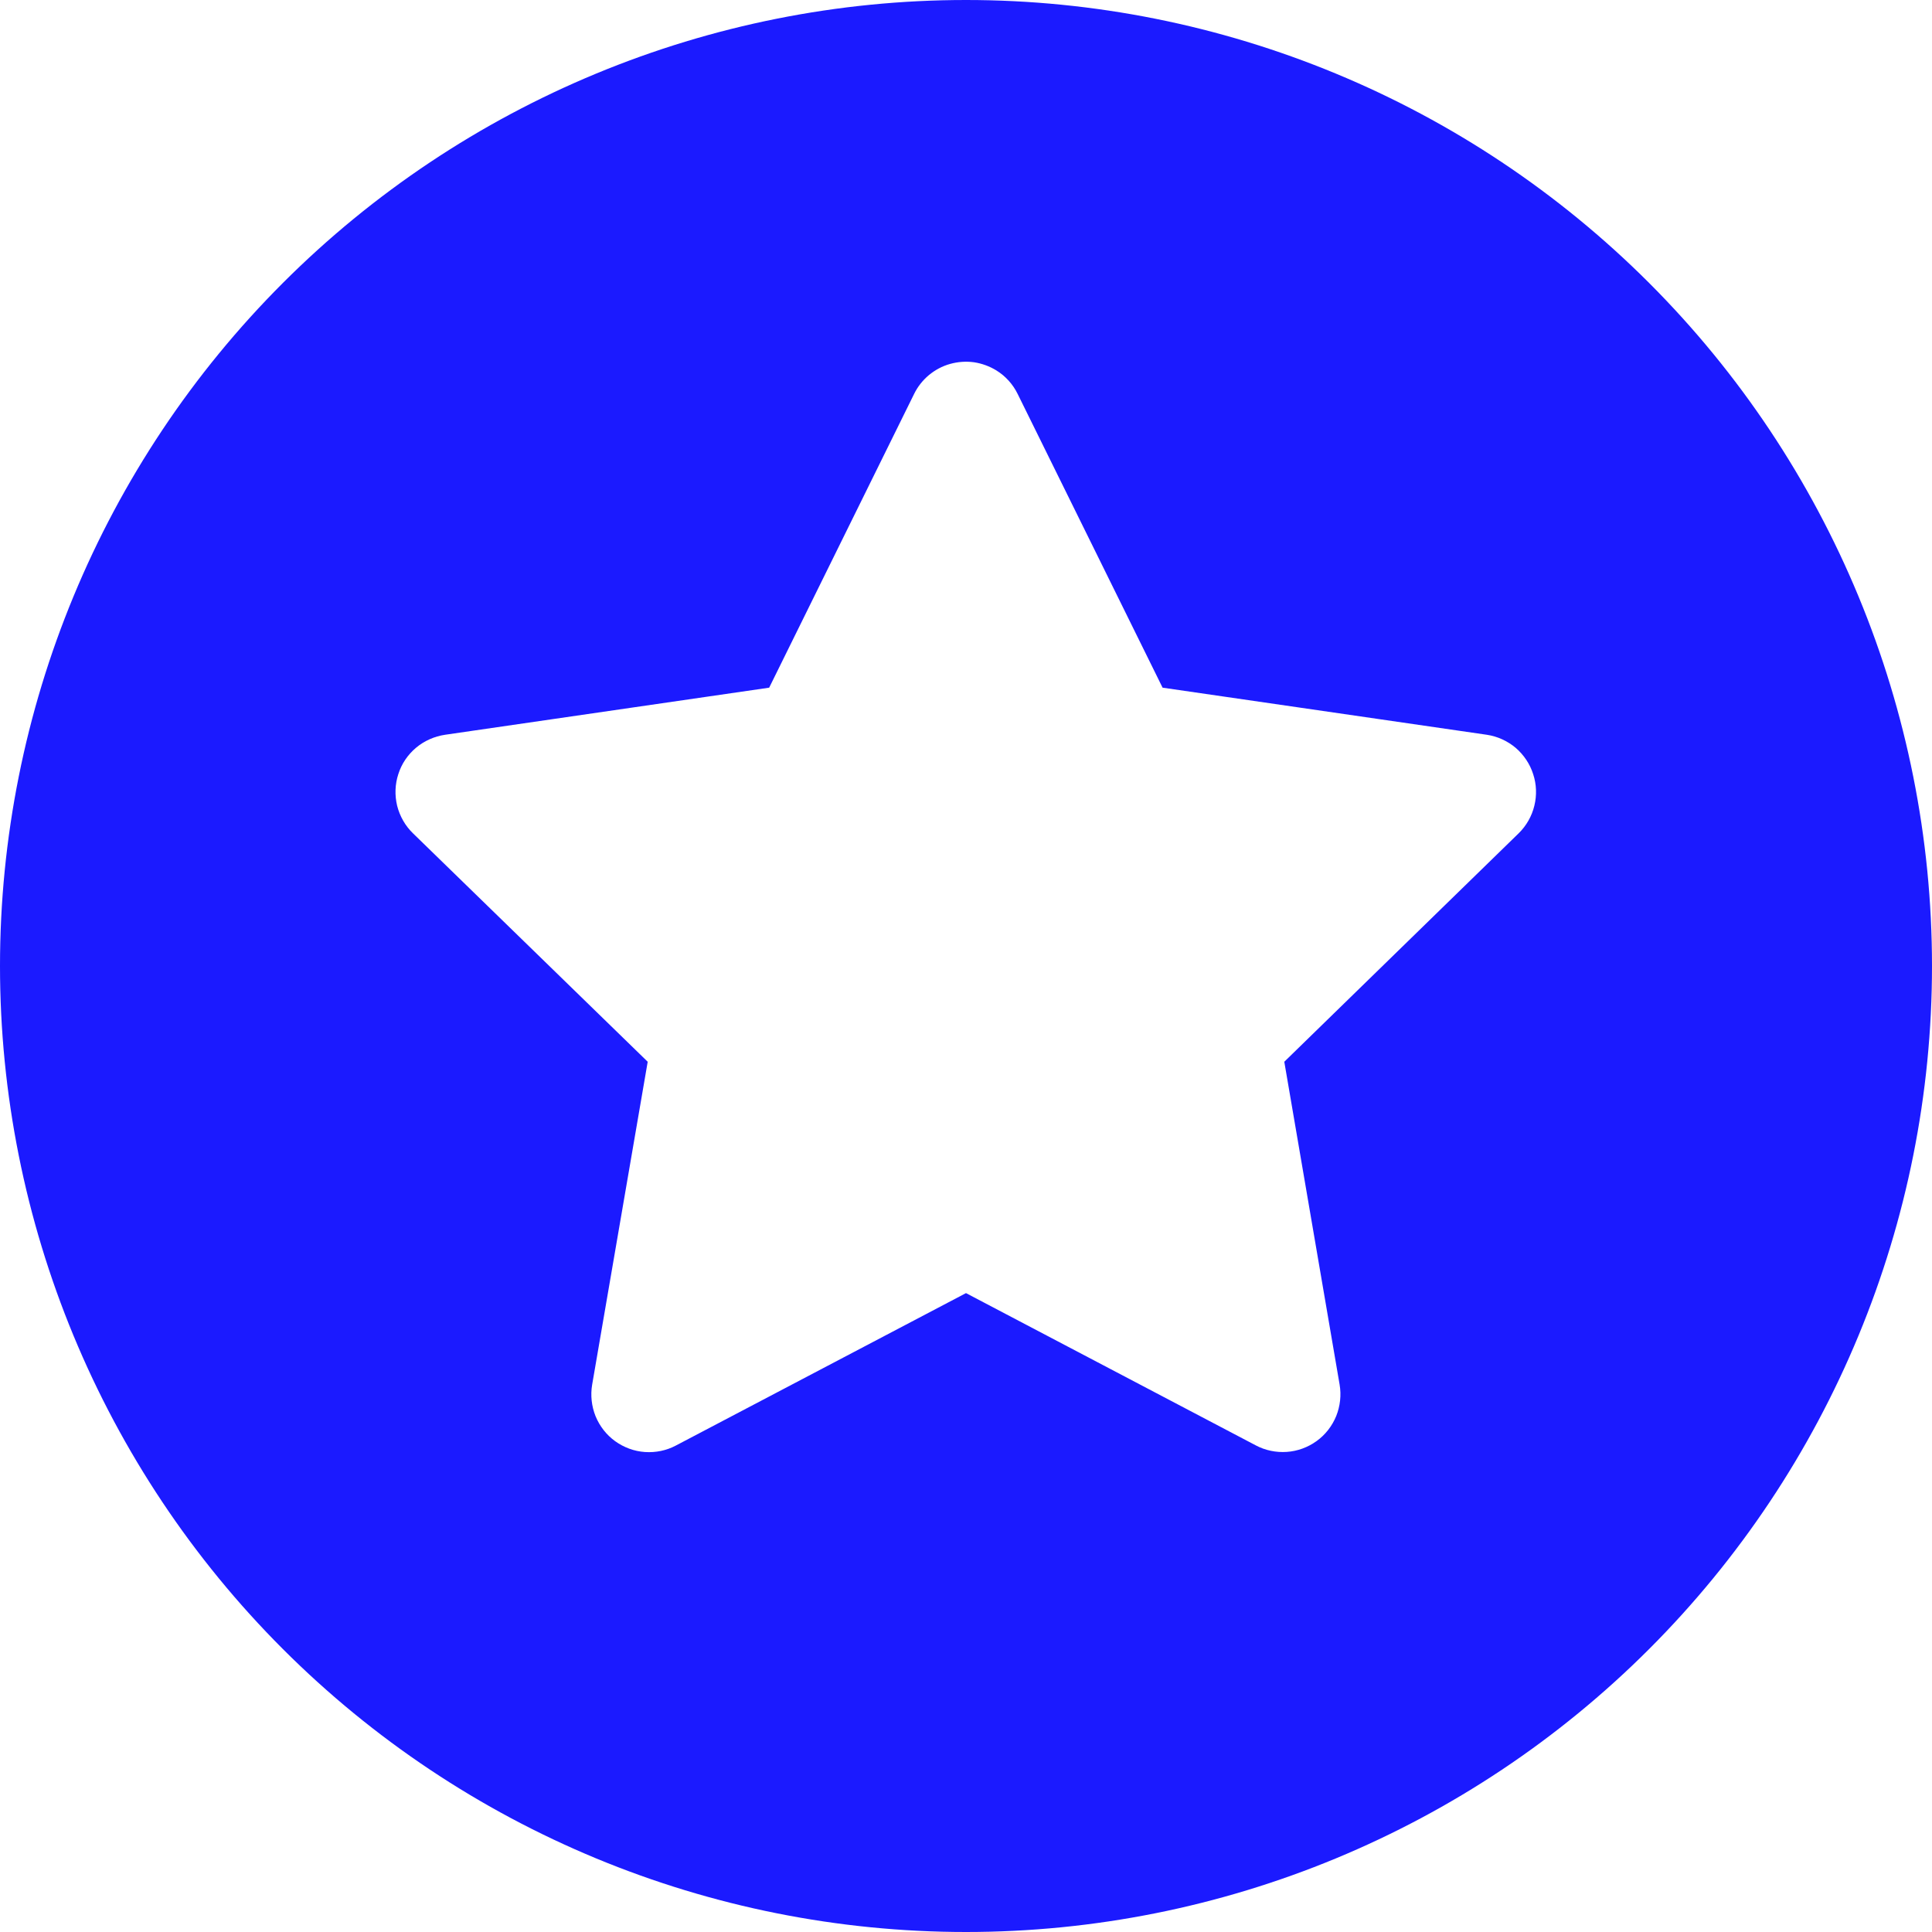 <svg width="16" height="16" viewBox="0 0 16 16" fill="none" xmlns="http://www.w3.org/2000/svg">
<path fill-rule="evenodd" clip-rule="evenodd" d="M8 16C10.122 16 12.157 15.157 13.657 13.657C15.157 12.157 16 10.122 16 8C16 5.878 15.157 3.843 13.657 2.343C12.157 0.843 10.122 0 8 0C5.878 0 3.843 0.843 2.343 2.343C0.843 3.843 0 5.878 0 8C0 10.122 0.843 12.157 2.343 13.657C3.843 15.157 5.878 16 8 16V16ZM8.252 3.068C8.195 3.033 8.132 3.01 8.066 3C7.999 2.991 7.932 2.996 7.868 3.014C7.803 3.032 7.744 3.064 7.692 3.107C7.641 3.15 7.599 3.203 7.57 3.263L6.37 5.695L3.686 6.085C3.598 6.098 3.514 6.135 3.446 6.192C3.377 6.25 3.326 6.325 3.299 6.41C3.271 6.495 3.268 6.586 3.289 6.673C3.311 6.76 3.356 6.839 3.42 6.901L5.364 8.793L4.904 11.467C4.889 11.555 4.899 11.645 4.932 11.728C4.966 11.811 5.022 11.883 5.094 11.935C5.166 11.987 5.252 12.019 5.341 12.025C5.43 12.031 5.519 12.013 5.598 11.971L8 10.709L10.4 11.97C10.479 12.012 10.568 12.03 10.657 12.024C10.746 12.018 10.832 11.986 10.904 11.934C10.976 11.882 11.032 11.81 11.066 11.727C11.099 11.644 11.109 11.554 11.094 11.466L10.636 8.793L12.578 6.9C12.641 6.838 12.686 6.759 12.707 6.672C12.728 6.586 12.725 6.495 12.697 6.411C12.67 6.326 12.619 6.251 12.552 6.193C12.484 6.136 12.401 6.098 12.313 6.085L9.628 5.695L8.428 3.263C8.389 3.183 8.328 3.115 8.252 3.068V3.068Z" fill="#1B1AFF"/>
</svg>
